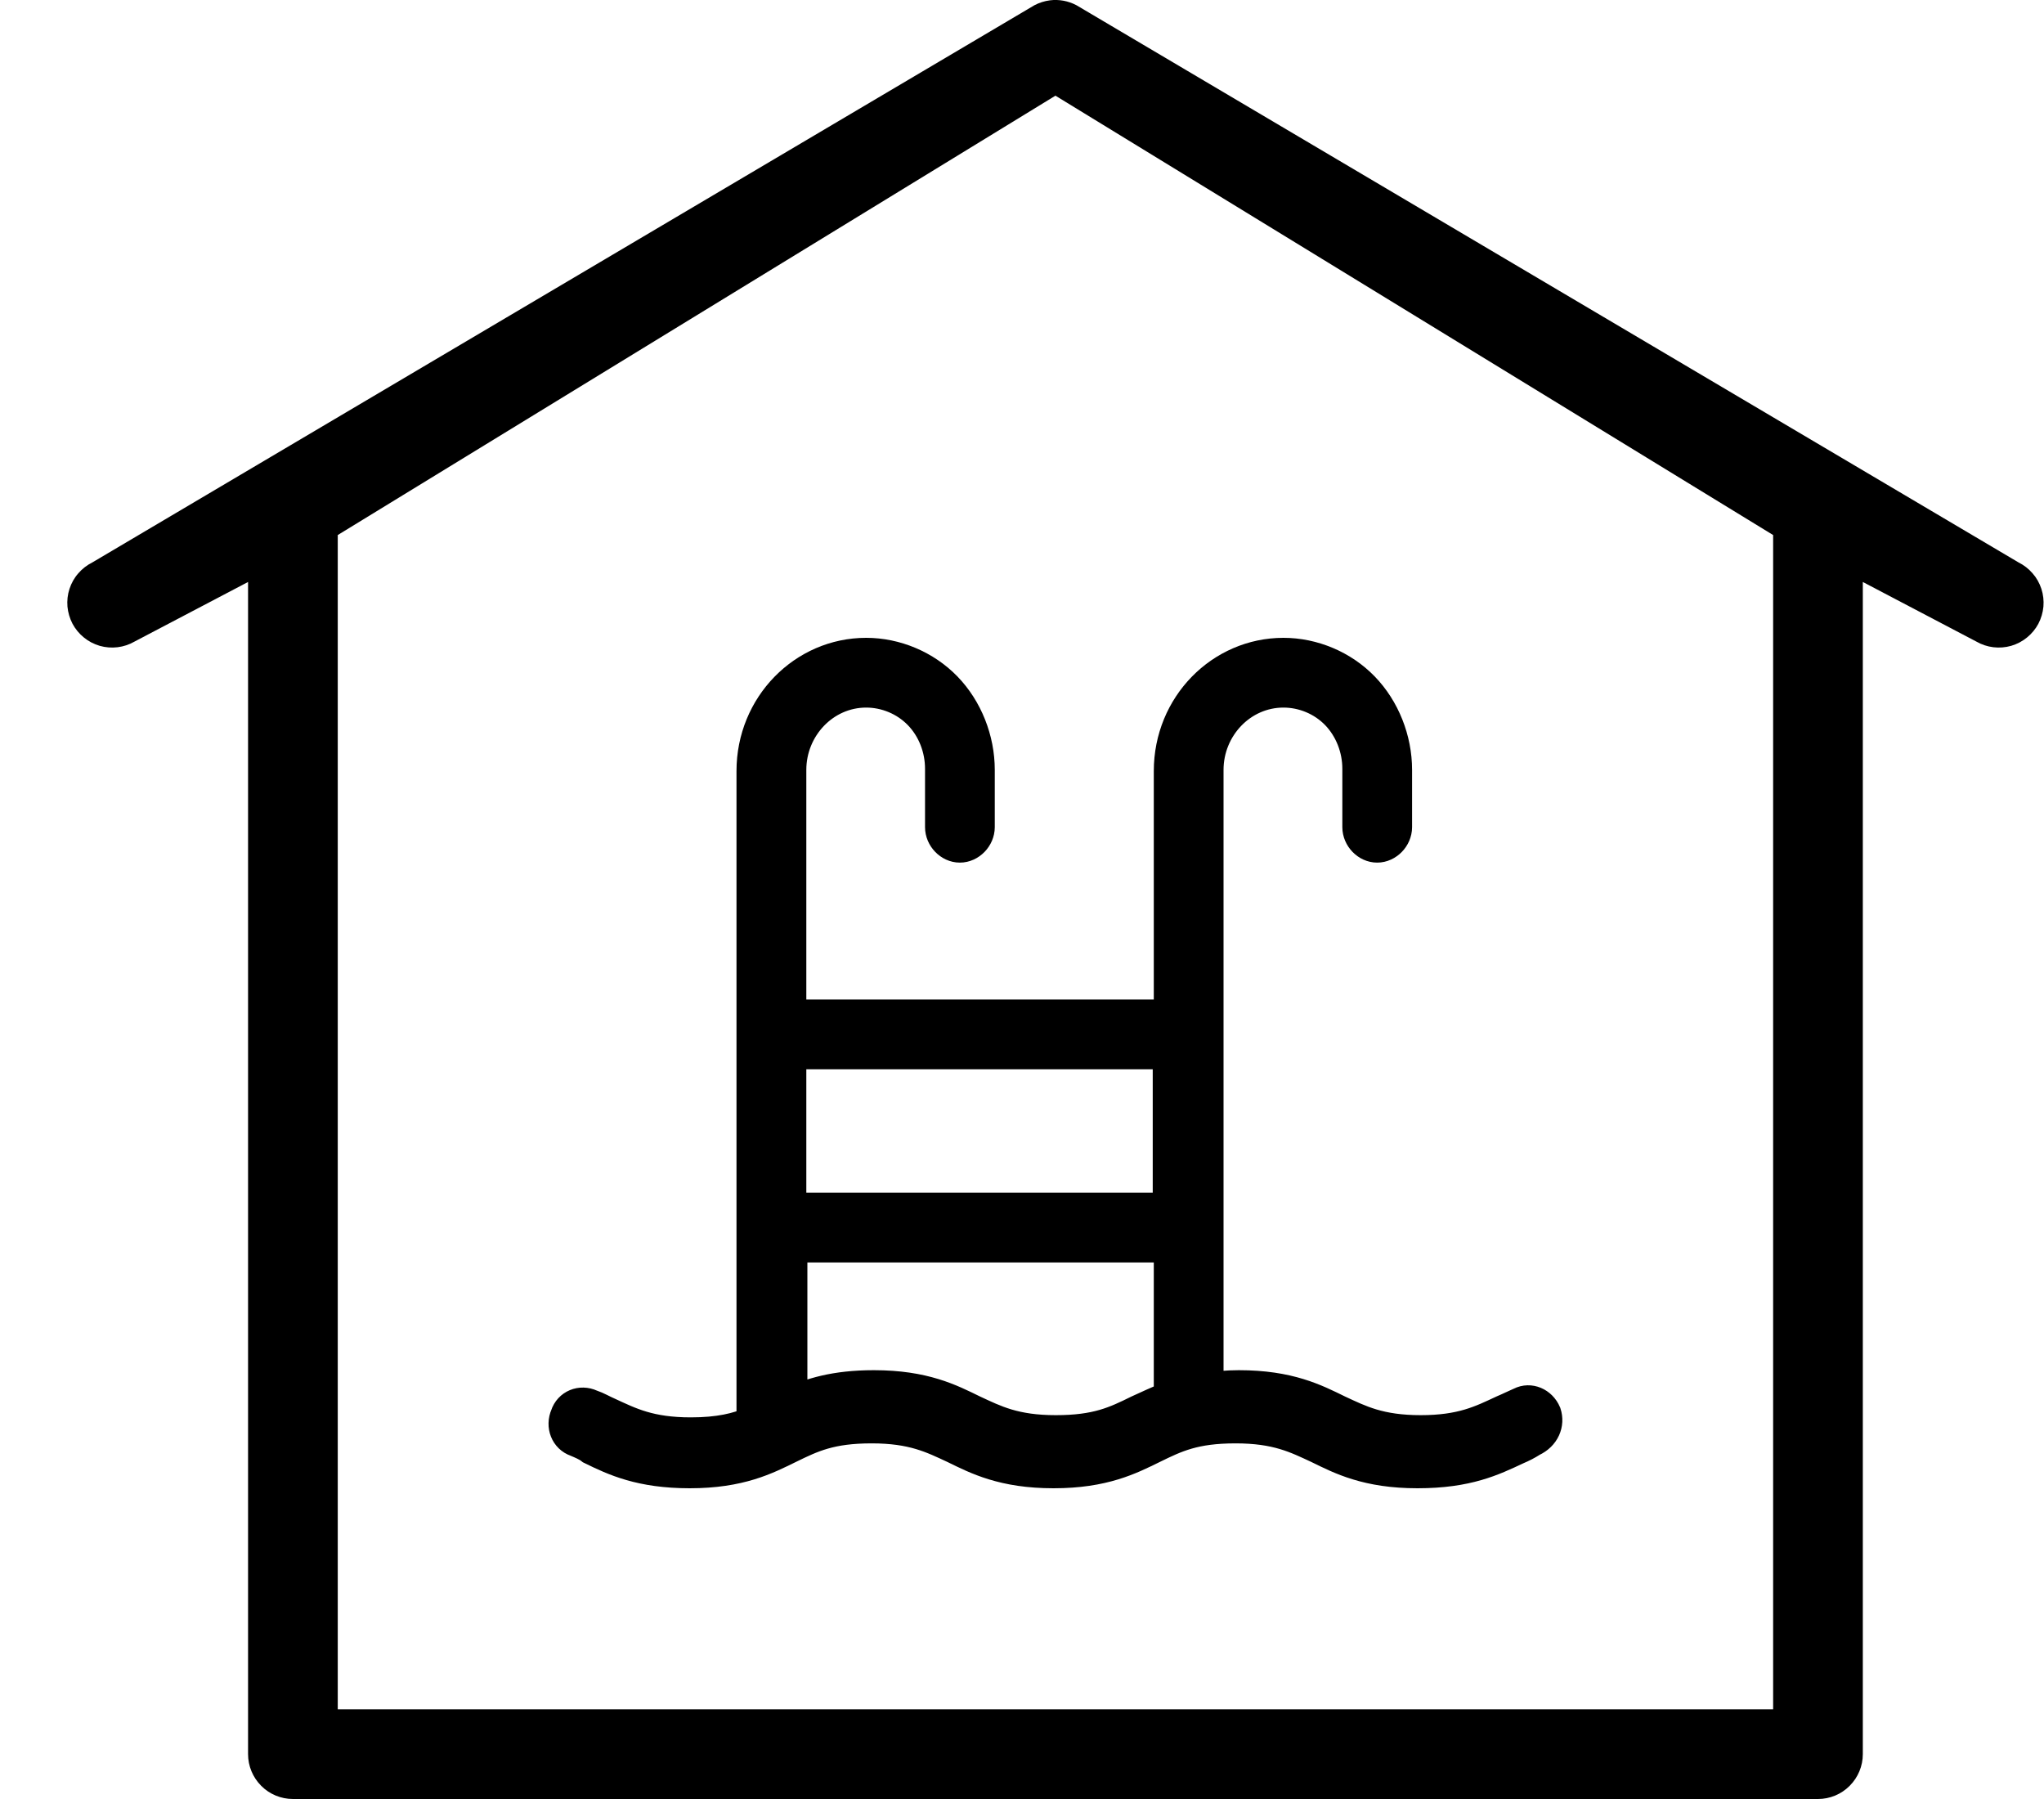 <svg width="25" height="22" viewBox="0 0 25 22" fill="none" xmlns="http://www.w3.org/2000/svg">
<path d="M12.841 0.004C12.774 0.013 12.711 0.033 12.652 0.064L1.131 6.877C1.065 6.91 1.006 6.955 0.958 7.011C0.909 7.066 0.873 7.131 0.85 7.201C0.827 7.271 0.819 7.345 0.825 7.418C0.832 7.491 0.853 7.563 0.887 7.628C0.922 7.693 0.969 7.75 1.026 7.796C1.083 7.843 1.149 7.877 1.22 7.898C1.291 7.918 1.365 7.924 1.438 7.915C1.511 7.906 1.581 7.883 1.645 7.846L3.034 7.117V21.451C3.034 21.597 3.092 21.736 3.195 21.839C3.297 21.942 3.437 22 3.583 22H22.236C22.381 22 22.521 21.942 22.623 21.839C22.726 21.736 22.784 21.597 22.784 21.451V7.117L24.173 7.846C24.237 7.883 24.307 7.906 24.38 7.915C24.453 7.924 24.527 7.918 24.598 7.898C24.669 7.877 24.735 7.843 24.792 7.796C24.849 7.75 24.896 7.693 24.931 7.628C24.965 7.563 24.986 7.491 24.993 7.418C24.999 7.345 24.991 7.271 24.968 7.201C24.945 7.131 24.909 7.066 24.86 7.011C24.812 6.955 24.753 6.91 24.687 6.877L13.166 0.064C13.066 0.011 12.953 -0.01 12.841 0.004ZM12.909 1.17L21.687 6.543V20.903H4.131V6.543L12.909 1.17Z" fill="black"/>
<path d="M18.896 17.286C18.843 17.162 18.71 17.107 18.603 17.162C18.537 17.19 18.456 17.231 18.39 17.258C18.123 17.382 17.884 17.506 17.377 17.506C16.871 17.506 16.631 17.382 16.364 17.258C16.084 17.121 15.765 16.956 15.152 16.956C15.005 16.956 14.885 16.97 14.765 16.984V9.415C14.765 8.893 15.178 8.453 15.698 8.453C15.938 8.453 16.178 8.55 16.351 8.728C16.524 8.907 16.618 9.154 16.618 9.401V10.115C16.618 10.239 16.724 10.349 16.844 10.349C16.964 10.349 17.071 10.239 17.071 10.115V9.415C17.071 9.044 16.924 8.673 16.671 8.412C16.418 8.151 16.058 8 15.698 8C14.938 8 14.312 8.632 14.312 9.429V12.423H9.662V9.415C9.662 8.893 10.075 8.453 10.594 8.453C10.834 8.453 11.074 8.55 11.247 8.728C11.421 8.907 11.514 9.154 11.514 9.401V10.115C11.514 10.239 11.62 10.349 11.74 10.349C11.86 10.349 11.967 10.239 11.967 10.115V9.415C11.967 9.044 11.82 8.673 11.567 8.412C11.314 8.151 10.954 8 10.594 8C9.835 8 9.208 8.632 9.208 9.429V17.396C9.022 17.478 8.795 17.533 8.449 17.533C7.943 17.533 7.703 17.409 7.436 17.286C7.37 17.258 7.303 17.217 7.223 17.19C7.103 17.135 6.97 17.19 6.93 17.313C6.876 17.437 6.93 17.574 7.05 17.615C7.116 17.643 7.183 17.67 7.236 17.712C7.516 17.849 7.836 18 8.436 18C9.049 18 9.368 17.835 9.648 17.698C9.928 17.561 10.155 17.451 10.661 17.451C11.167 17.451 11.407 17.574 11.674 17.698C11.954 17.835 12.273 18 12.886 18C13.499 18 13.819 17.835 14.099 17.698C14.379 17.561 14.605 17.451 15.112 17.451C15.618 17.451 15.858 17.574 16.125 17.698C16.404 17.835 16.724 18 17.337 18C17.95 18 18.257 17.849 18.55 17.712C18.616 17.684 18.67 17.657 18.736 17.615C18.883 17.547 18.936 17.409 18.896 17.286ZM14.299 12.876V14.786H9.662V12.876H14.299ZM13.926 17.258C13.646 17.396 13.419 17.506 12.913 17.506C12.407 17.506 12.167 17.382 11.9 17.258C11.62 17.121 11.301 16.956 10.688 16.956C10.208 16.956 9.915 17.052 9.675 17.162V15.239H14.312V17.038C14.312 17.052 14.312 17.066 14.326 17.08C14.166 17.148 14.046 17.203 13.926 17.258Z" fill="black" stroke="black" stroke-width="0.4"/>
</svg>
